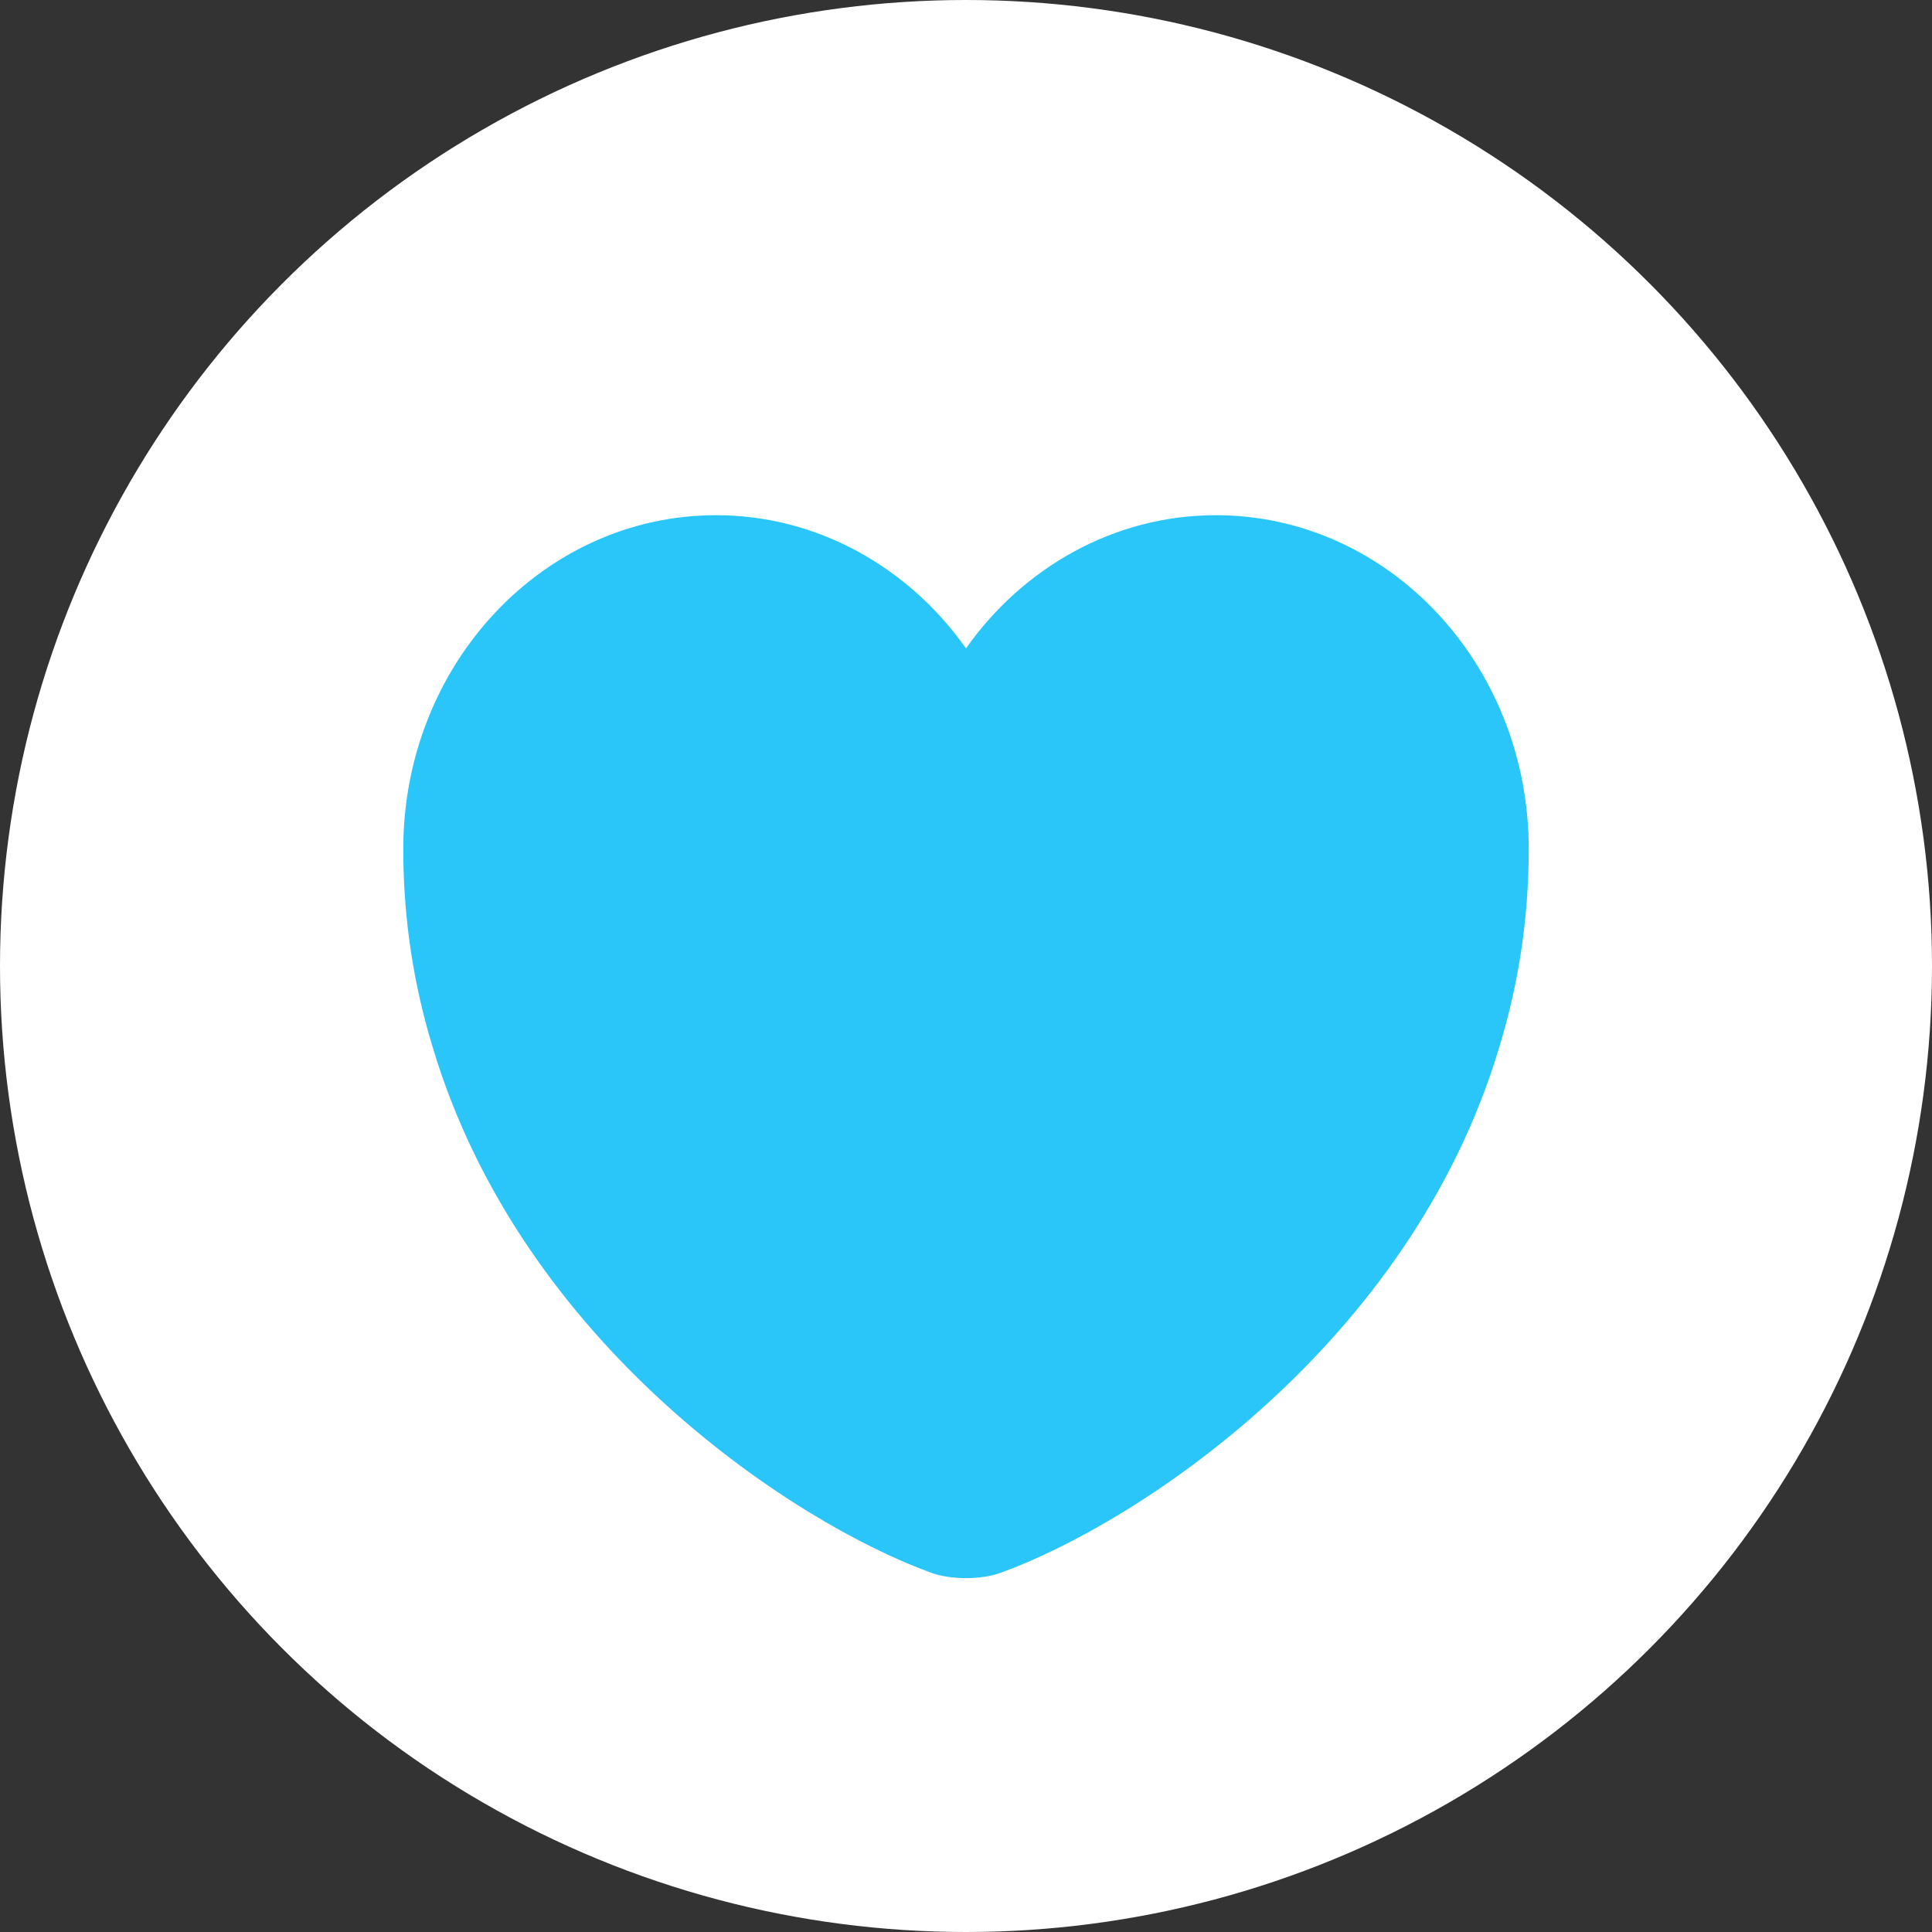 <svg width="30" height="30" viewBox="0 0 30 30" fill="none" xmlns="http://www.w3.org/2000/svg">
<rect x="0" y="0" width="30" height="30" fill="#333333" stroke="none"/>
<circle cx="15" cy="15" r="15" fill="white"/>
<path d="M18.879 8C17.298 8 15.882 8.816 15 10.068C14.117 8.816 12.701 8 11.12 8C8.437 8 6.262 10.318 6.262 13.183C6.262 14.287 6.428 15.306 6.716 16.252C8.097 20.889 12.352 23.661 14.458 24.421C14.755 24.533 15.244 24.533 15.541 24.421C17.647 23.661 21.902 20.889 23.283 16.252C23.572 15.306 23.738 14.287 23.738 13.183C23.738 10.318 21.562 8 18.879 8Z" fill="#2AC6FA"/>
</svg>
